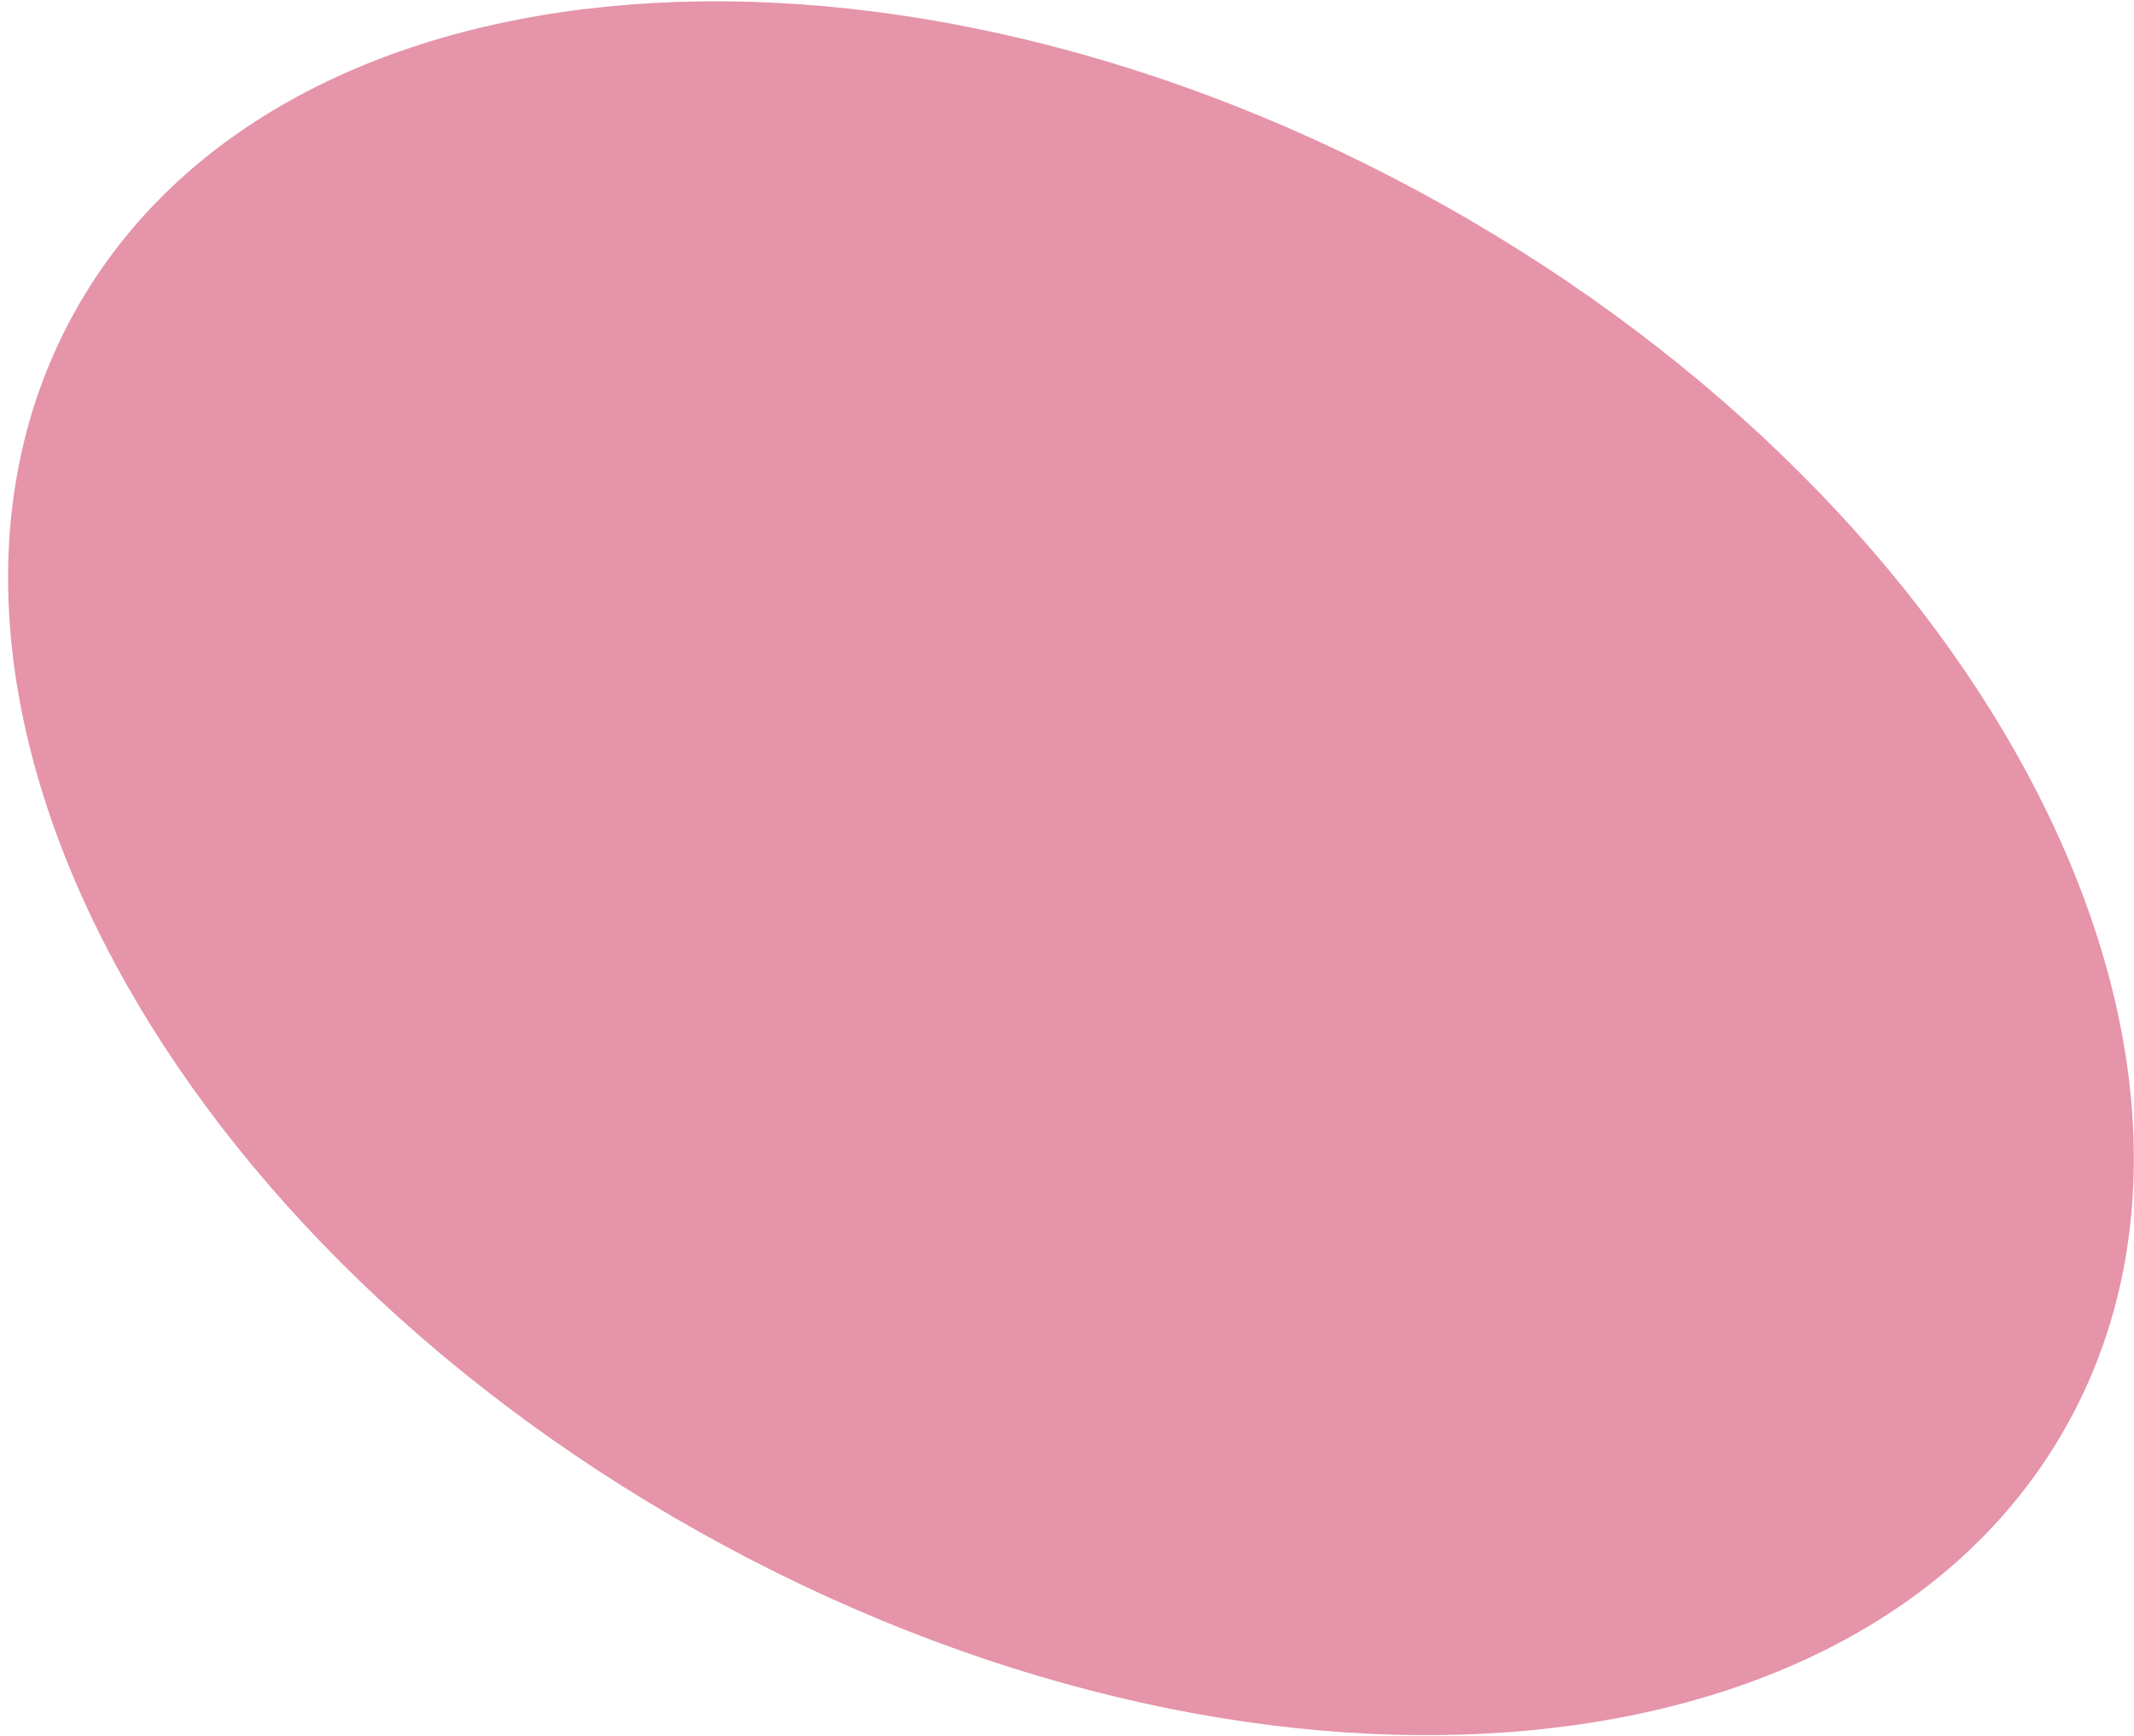 <svg width="252" height="205" viewBox="0 0 252 205" fill="none" xmlns="http://www.w3.org/2000/svg">
<path d="M169.667 25.491C201.902 43.563 226.141 68.604 239.308 94.411C252.482 120.229 254.507 146.64 242.697 167.704C230.887 188.769 207.299 200.819 178.4 203.049C149.514 205.278 115.505 197.662 83.27 179.59C51.036 161.517 26.797 136.476 13.629 110.669C0.456 84.851 -1.57 58.44 10.24 37.376C22.05 16.311 45.639 4.261 74.538 2.031C103.424 -0.198 137.433 7.418 169.667 25.491Z" fill="#E594A9" stroke="#E594A9" stroke-width="3"/>
</svg>
